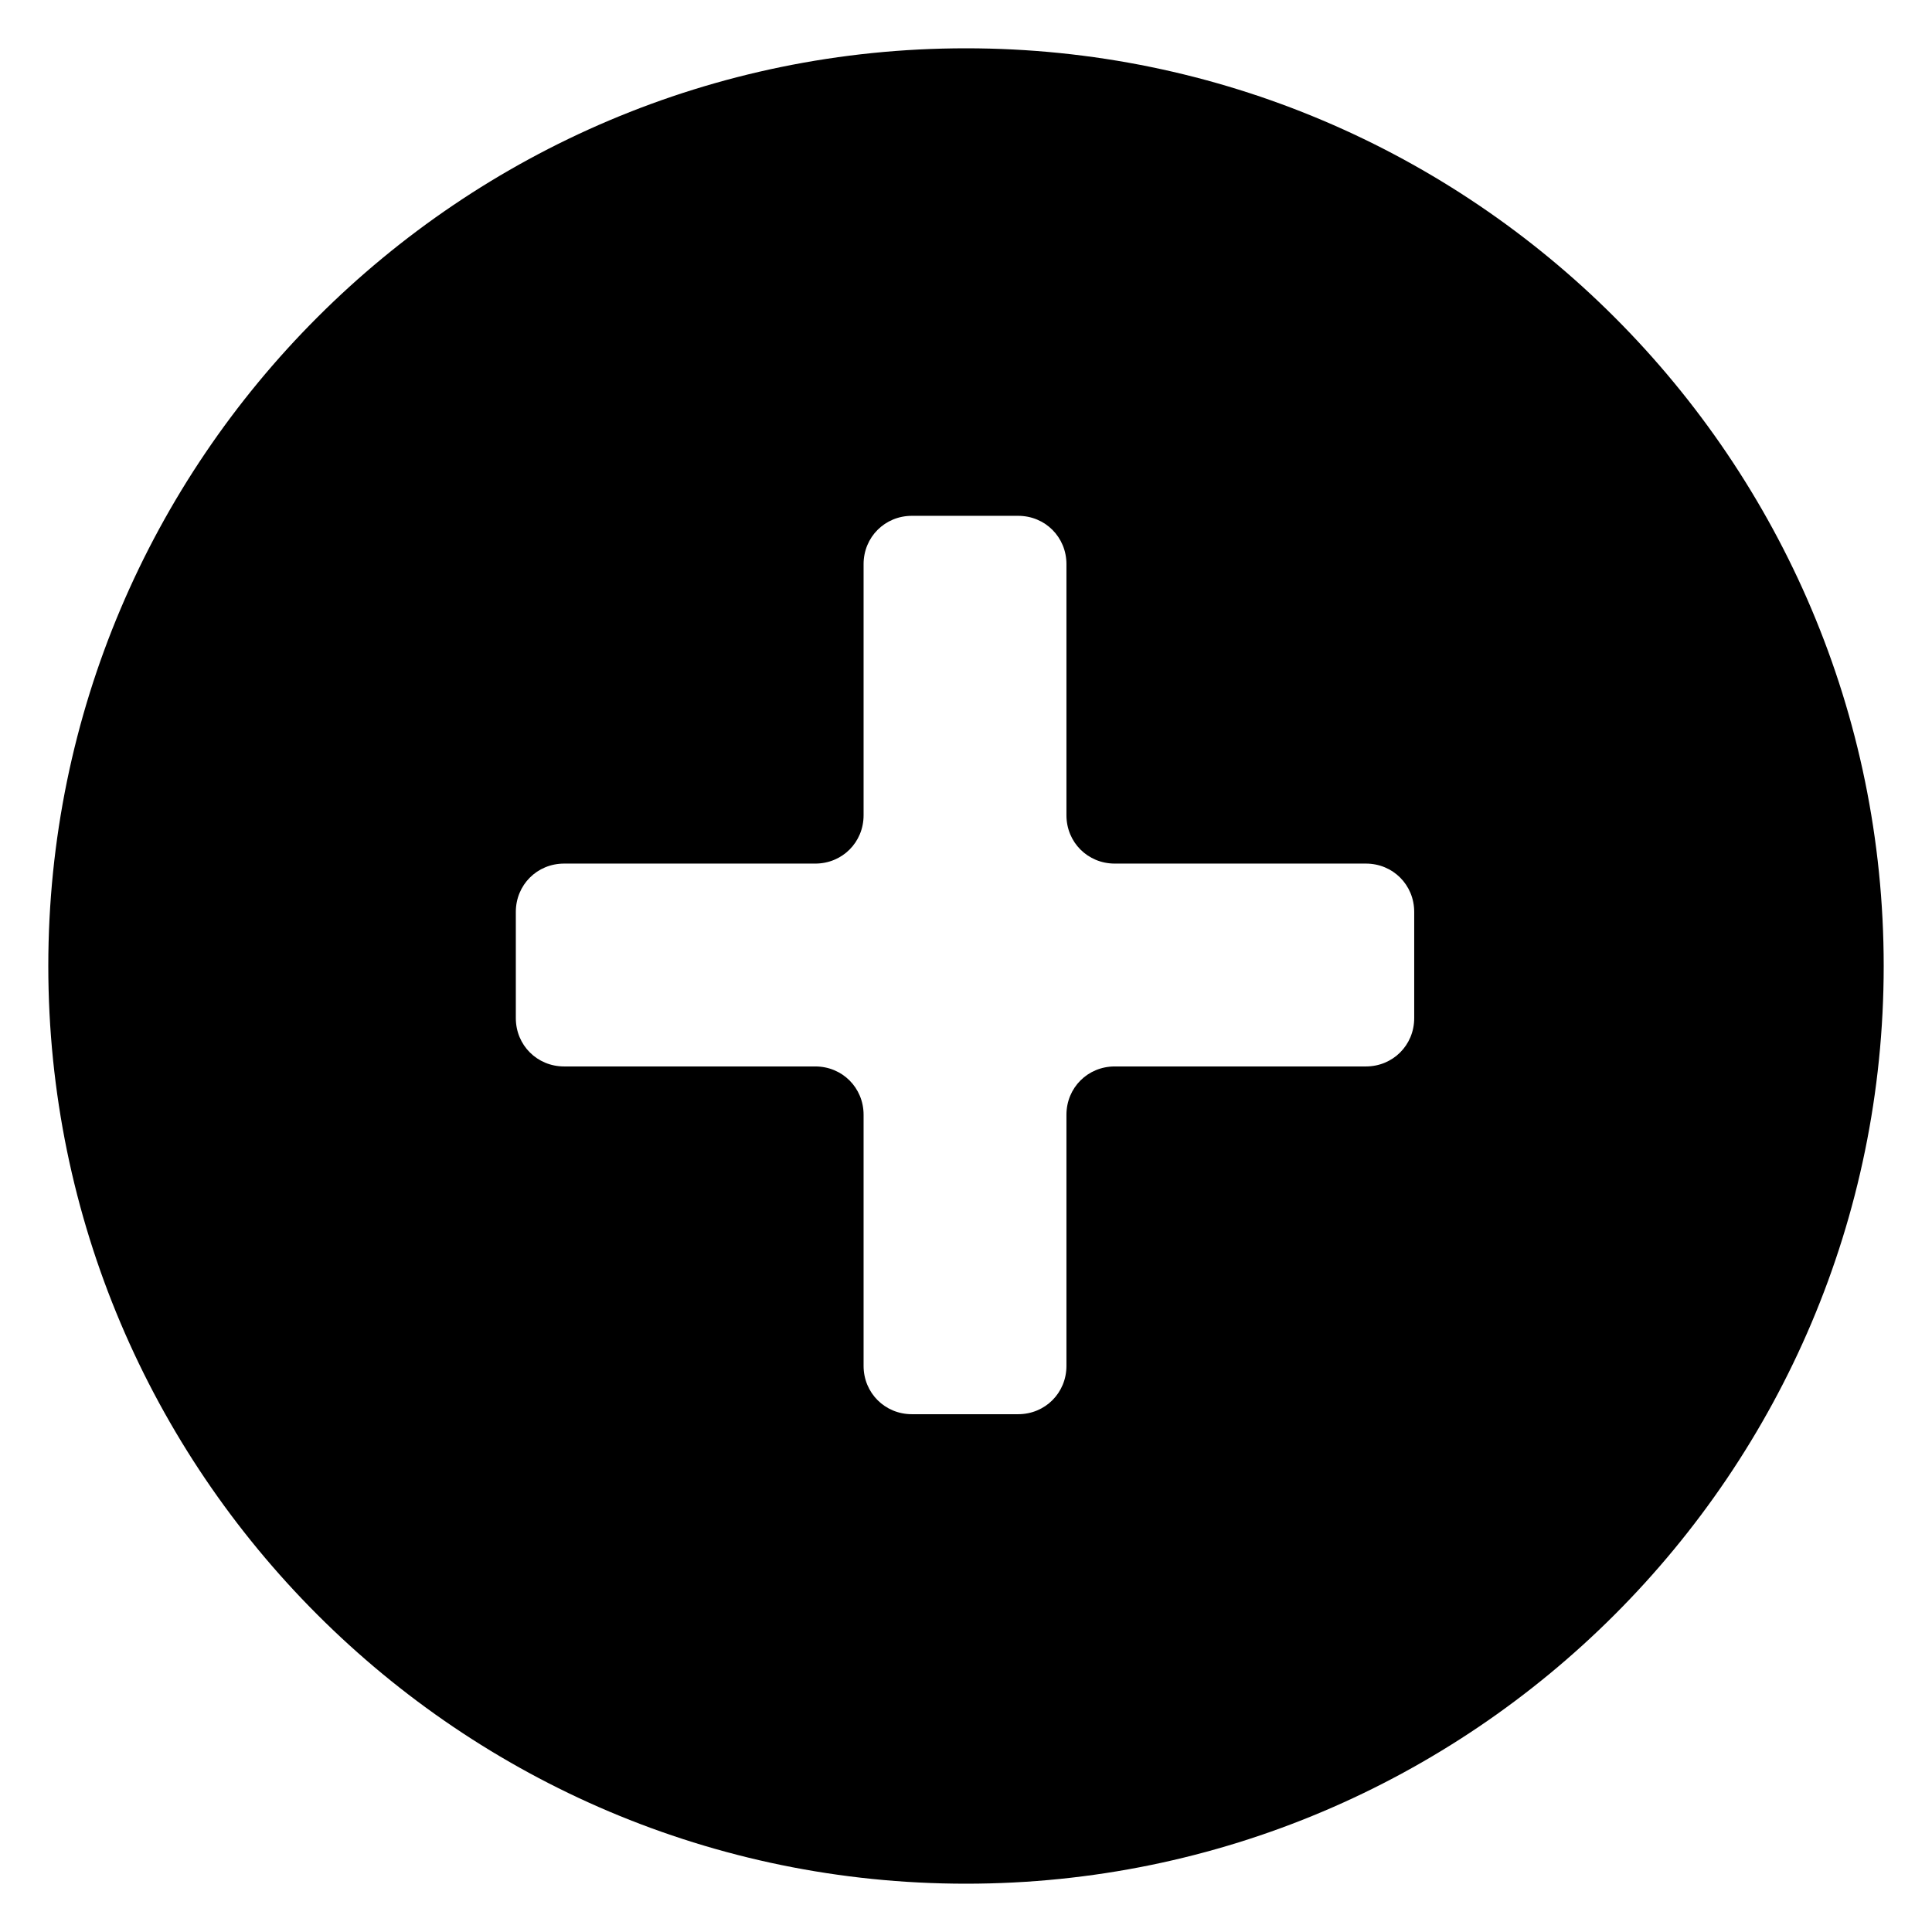 <?xml version="1.0" encoding="UTF-8"?>
<svg width="100pt" height="100pt" version="1.1" viewBox="0 0 100 100" xmlns="http://www.w3.org/2000/svg">
 <path d="m50 2.5c-26.199 0-47.5 21.301-47.5 47.5s21.301 47.5 47.5 47.5 47.5-21.301 47.5-47.5-21.301-47.5-47.5-47.5zm5.199 55.199v13c0 1.398-1.102 2.5-2.5 2.5h-5.5c-1.398 0-2.5-1.102-2.5-2.5v-13c0-1.398-1.102-2.5-2.5-2.5h-13c-1.398 0-2.5-1.102-2.5-2.5v-5.5c0-1.398 1.102-2.5 2.5-2.5h13c1.398 0 2.5-1.102 2.5-2.5v-13c0-1.398 1.102-2.5 2.5-2.5h5.5c1.398 0 2.5 1.102 2.5 2.5v13c0 1.398 1.102 2.5 2.5 2.5h13c1.398 0 2.5 1.102 2.5 2.5v5.5c0 1.398-1.102 2.5-2.5 2.5h-13c-1.398 0-2.5 1.102-2.5 2.5z"/>
</svg>
